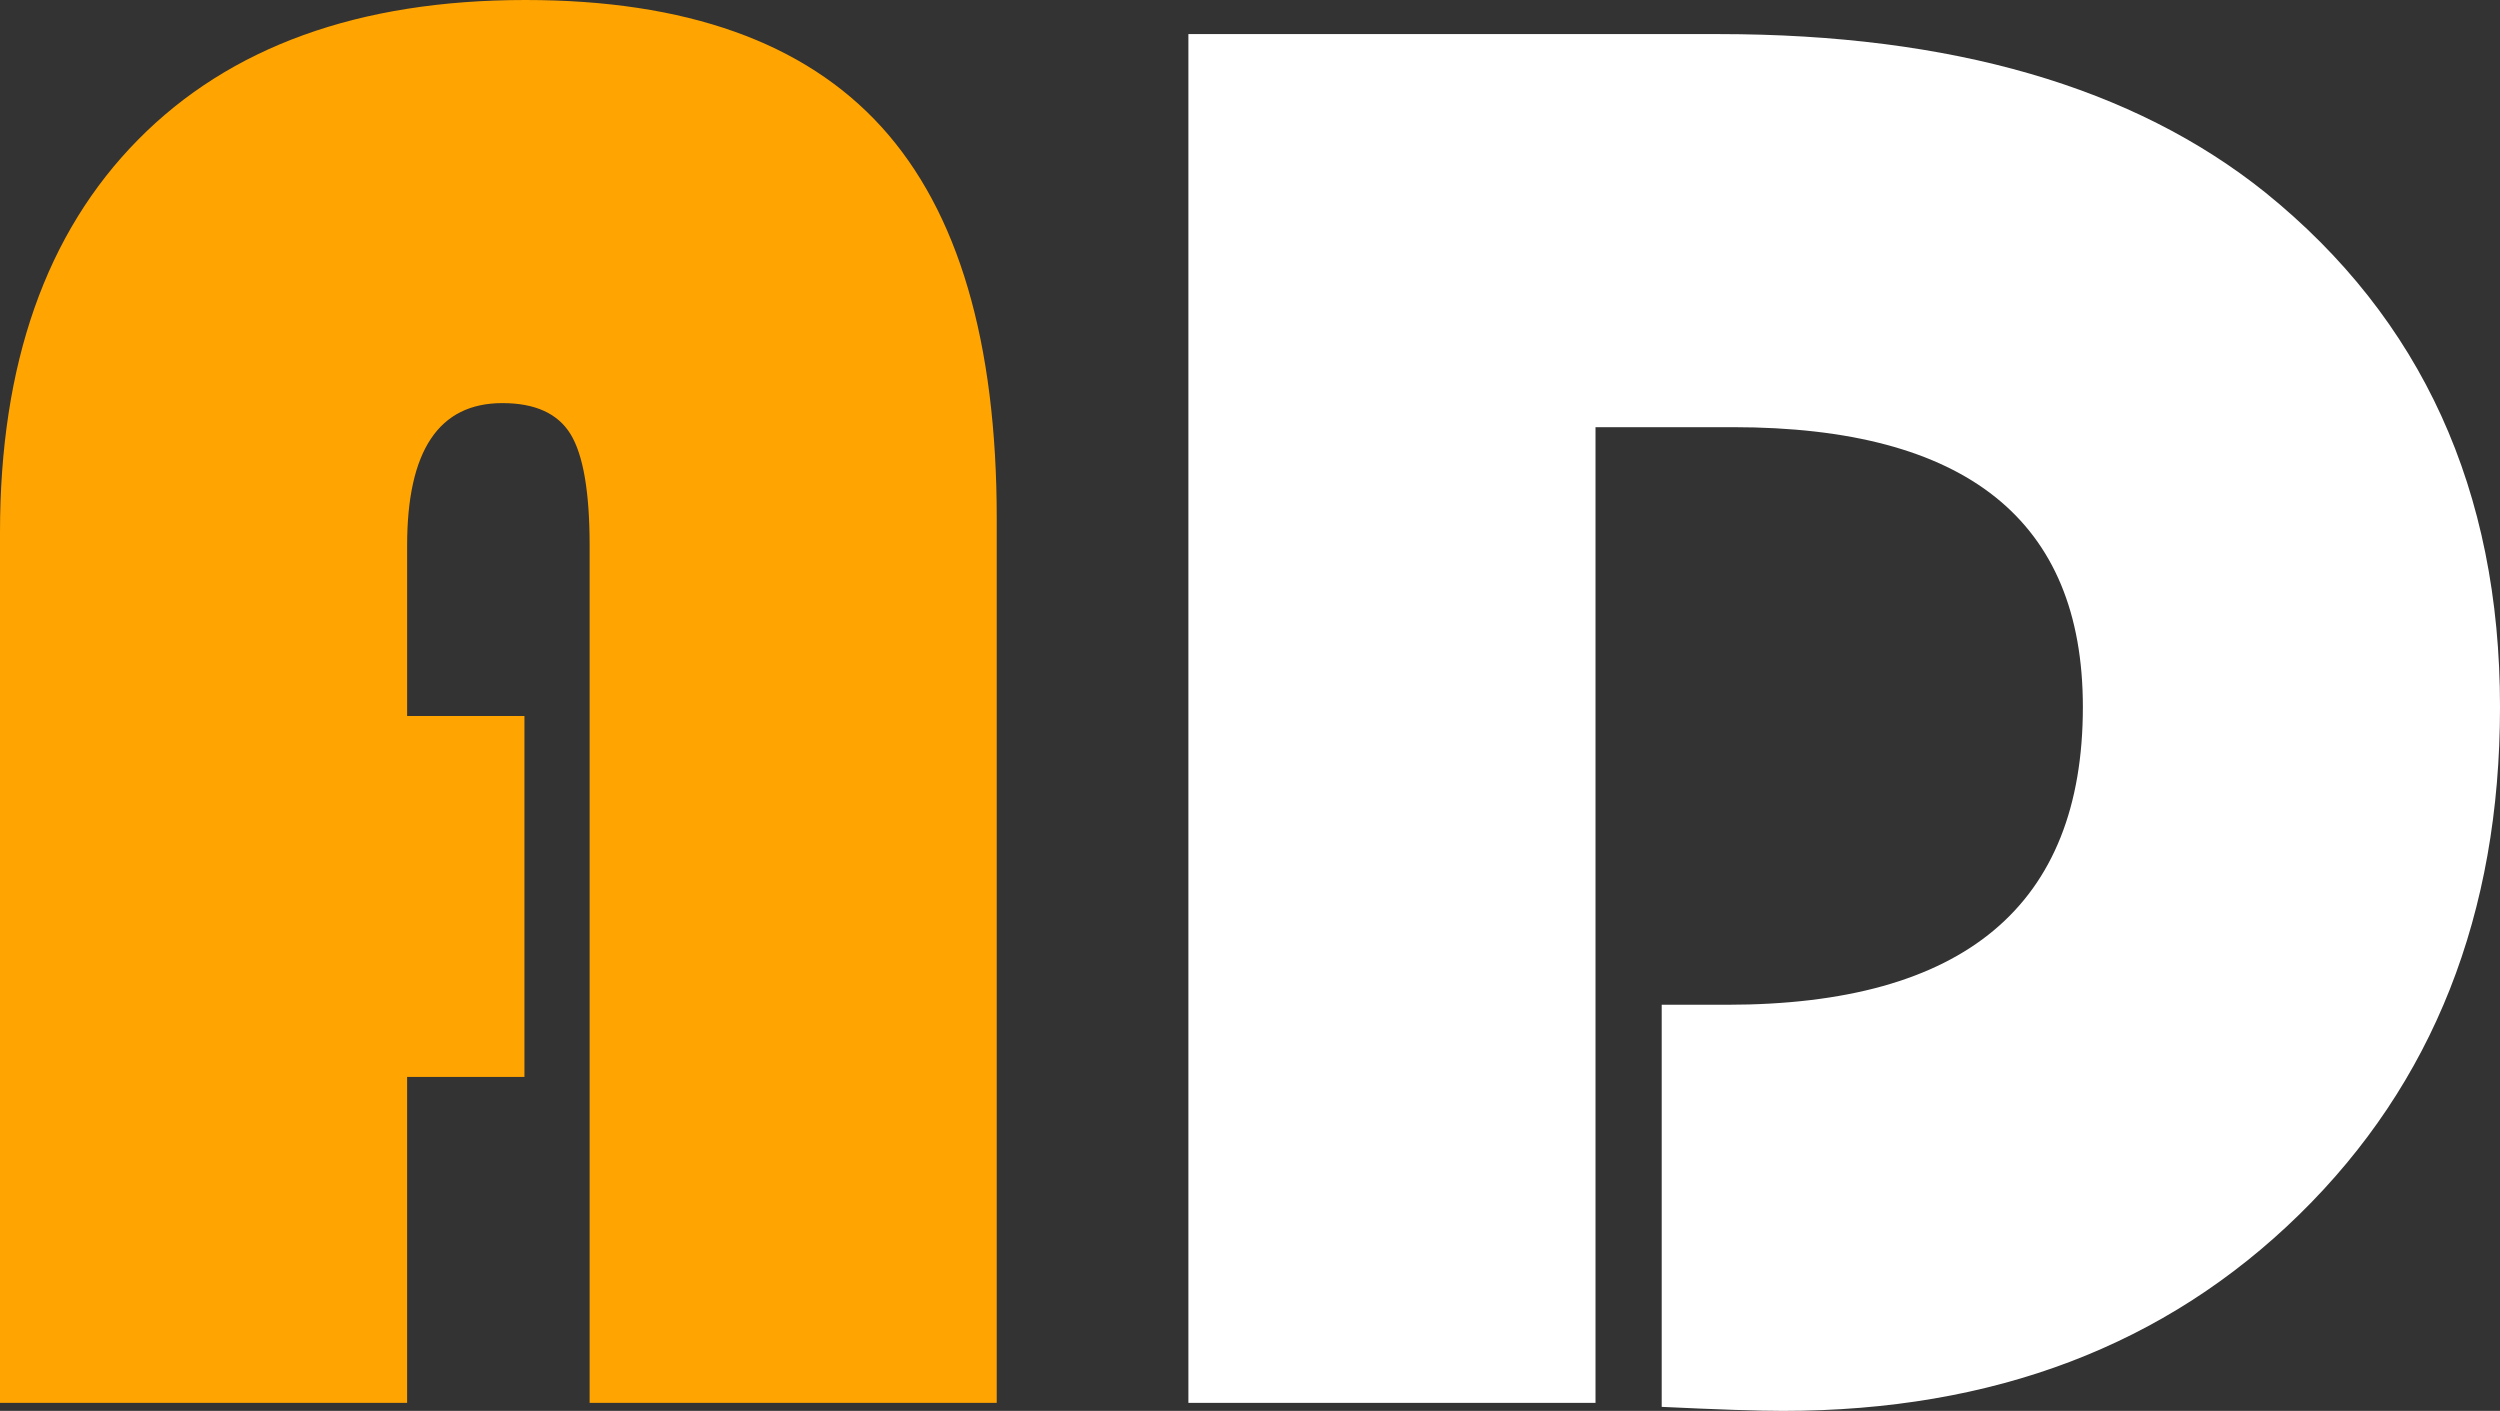 <?xml version="1.0" encoding="UTF-8"?>
<svg id="Vrstva_1" xmlns="http://www.w3.org/2000/svg" viewBox="0 0 243.469 137.402">
  <rect x="0" y="0" width="243.469" height="137.402" fill="#333333" stroke="none"/>
  <defs>
    <style>
      .cls-1 {
        fill: #ffa400;
      }

      .cls-2 {
        fill: #fff;
      }
    </style>
  </defs>
  <path class="cls-1" d="M51.074,69.727v35.156h-11.426v31.738H0V51.855C0,35.449,4.476,22.705,13.428,13.623,22.378,4.541,34.961,0,51.172,0c15.625,0,27.181,4.118,34.668,12.354,7.486,8.237,11.23,20.947,11.23,38.135v86.133h-39.648V53.125c0-5.208-.62-8.821-1.855-10.84-1.237-2.017-3.452-3.027-6.641-3.027-6.186,0-9.277,4.623-9.277,13.867v16.602h11.426Z"/>
  <path class="cls-2" d="M155.383,41.602v95.019h-39.648V3.32h51.66c22.656,0,40.396,5.144,53.223,15.43,15.234,12.305,22.852,29.004,22.852,50.098,0,20.183-6.511,36.654-19.531,49.414-13.022,12.761-29.785,19.141-50.293,19.141-2.409,0-6.348-.131-11.816-.391v-39.16h6.348c23.111,0,34.668-9.668,34.668-29.004,0-18.164-11.362-27.246-34.082-27.246h-13.379Z"/>
</svg>